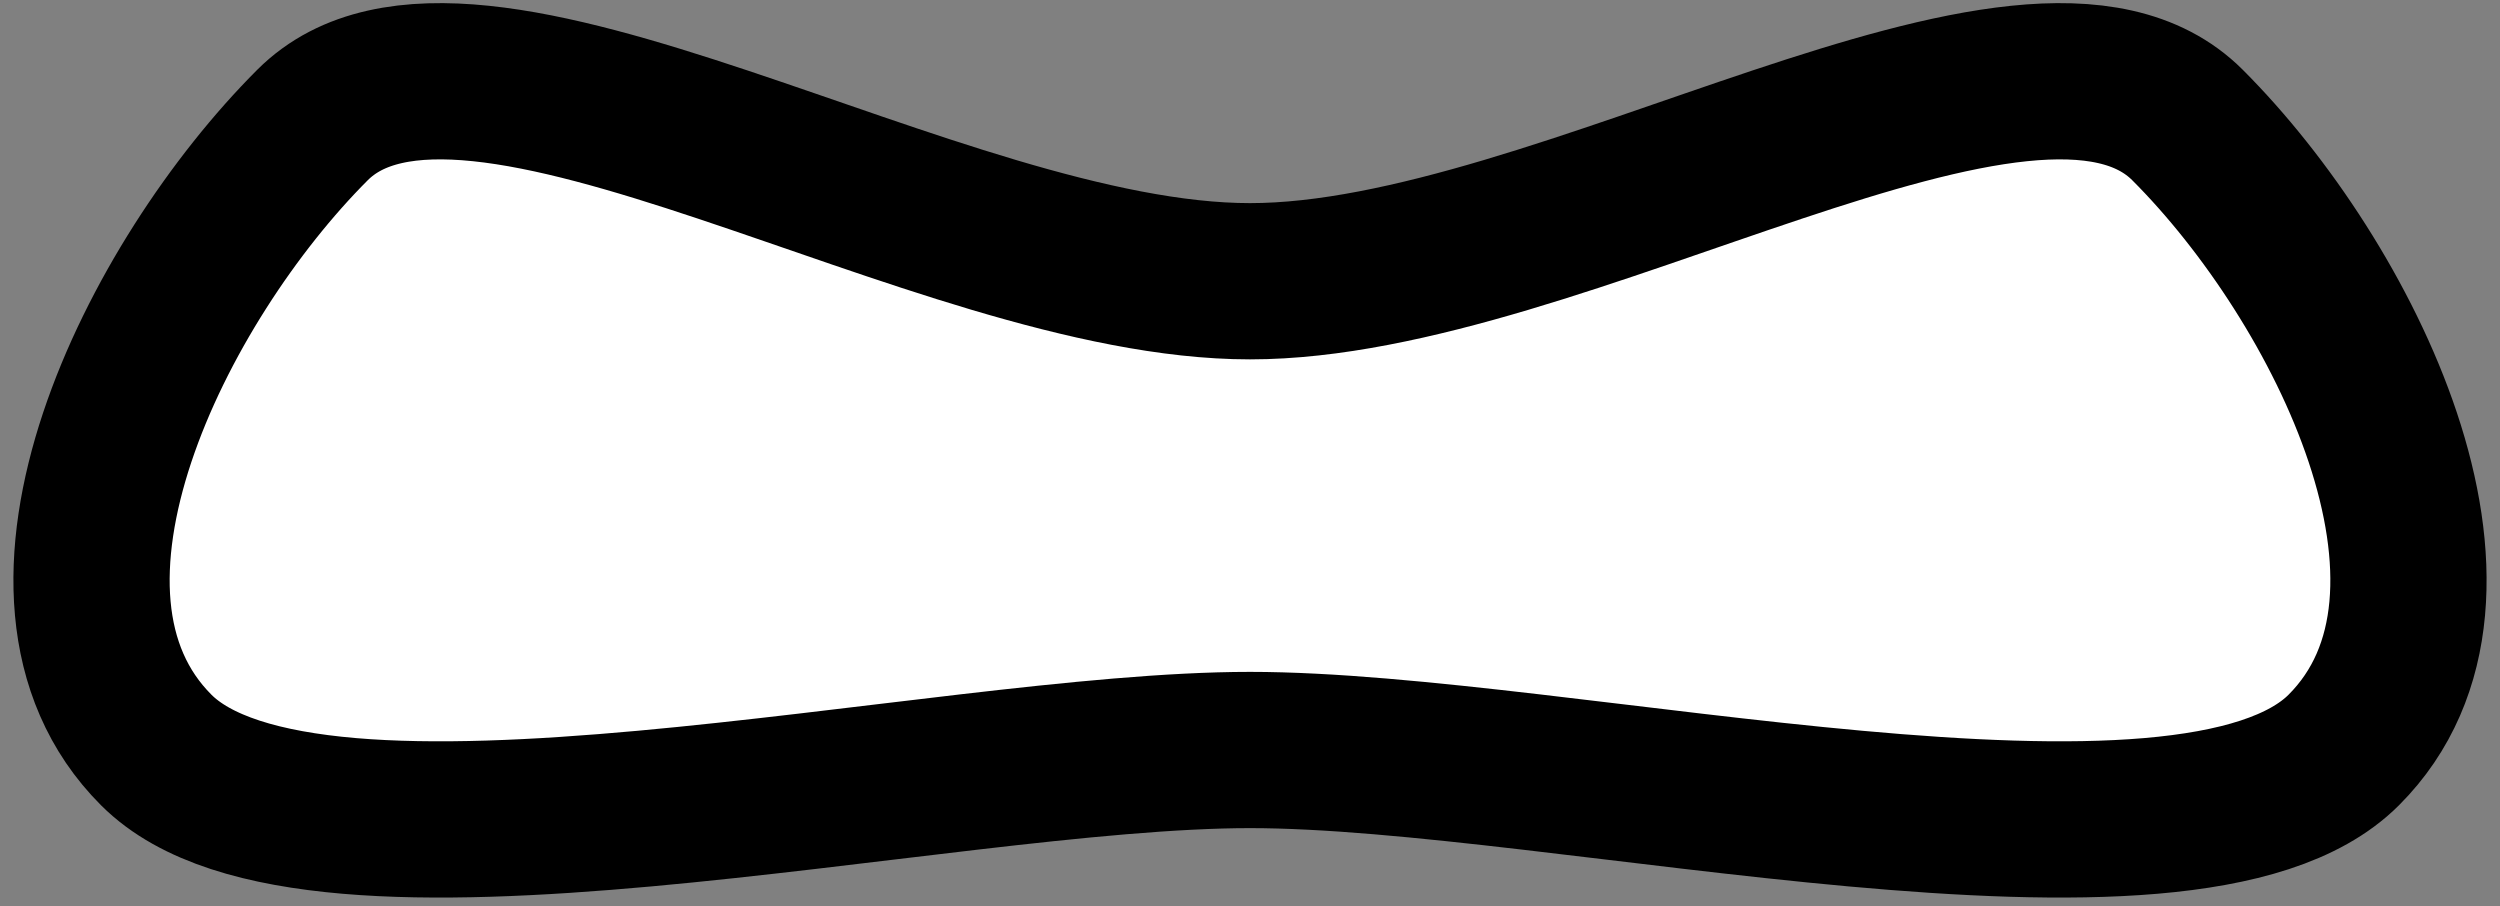 <svg xmlns="http://www.w3.org/2000/svg" viewBox="0 0 80 29" width="80" height="29">
	<rect x="0" y="0" width="80" height="29" fill="#808080" stroke="none"/>
	<style>
		tspan { white-space:pre }
		.shp0 { fill: #ffffff;stroke: #000000;stroke-width: 5 } 
	</style>
	<path id="angry2" class="shp0" d="M40 9C50 9 65 -1 70 4C75 9 80 19 75 24C70 29 50 24 40 24C30 24 10 29 5 24C0 19 5 9 10 4C15 -1 30 9 40 9Z" />
</svg>